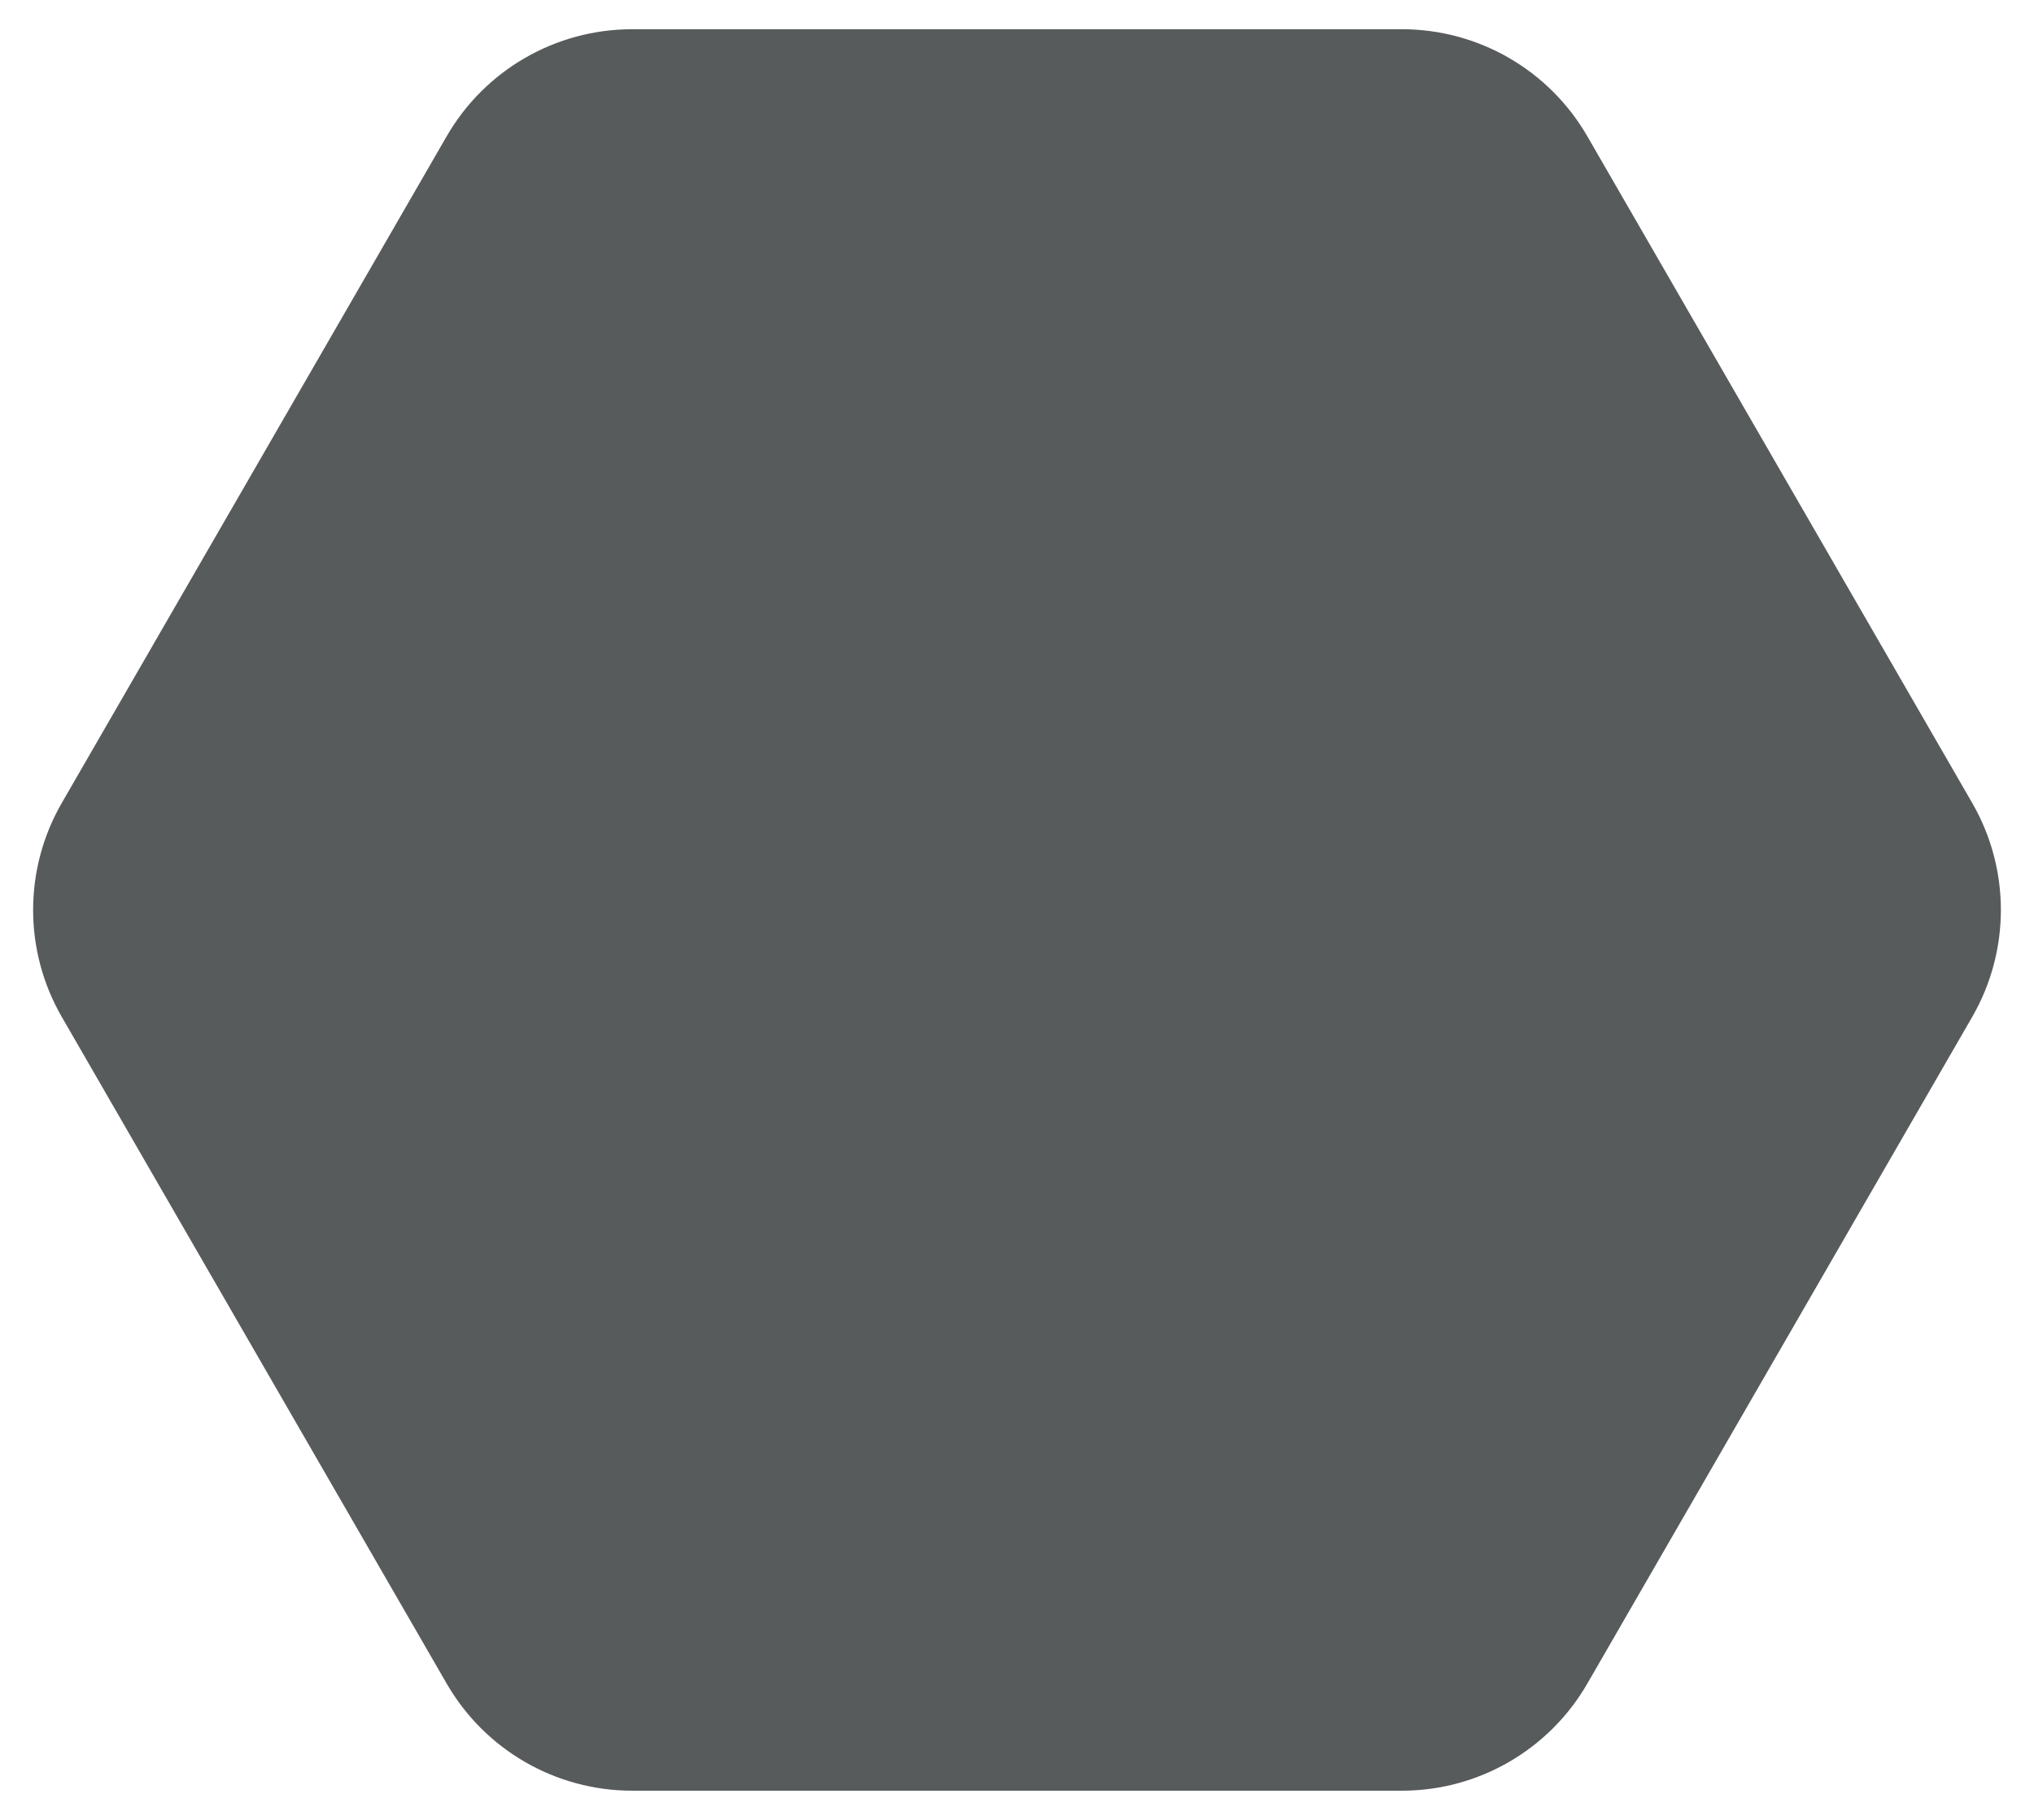 <svg width="38" height="34" viewBox="0 0 38 34" xmlns="http://www.w3.org/2000/svg">
    <path d="M36.845 15C37.56 16.238 37.56 17.762 36.845 19L29.655 31.454C28.94 32.692 27.62 33.455 26.191 33.455L11.809 33.455C10.38 33.455 9.06 32.692 8.345 31.454L1.155 19C0.44 17.762 0.44 16.238 1.155 15L8.345 2.546C9.06 1.308 10.38 0.546 11.809 0.546L26.191 0.546C27.62 0.546 28.94 1.308 29.655 2.546L36.845 15Z" fill="#585B5C"/>
</svg>
